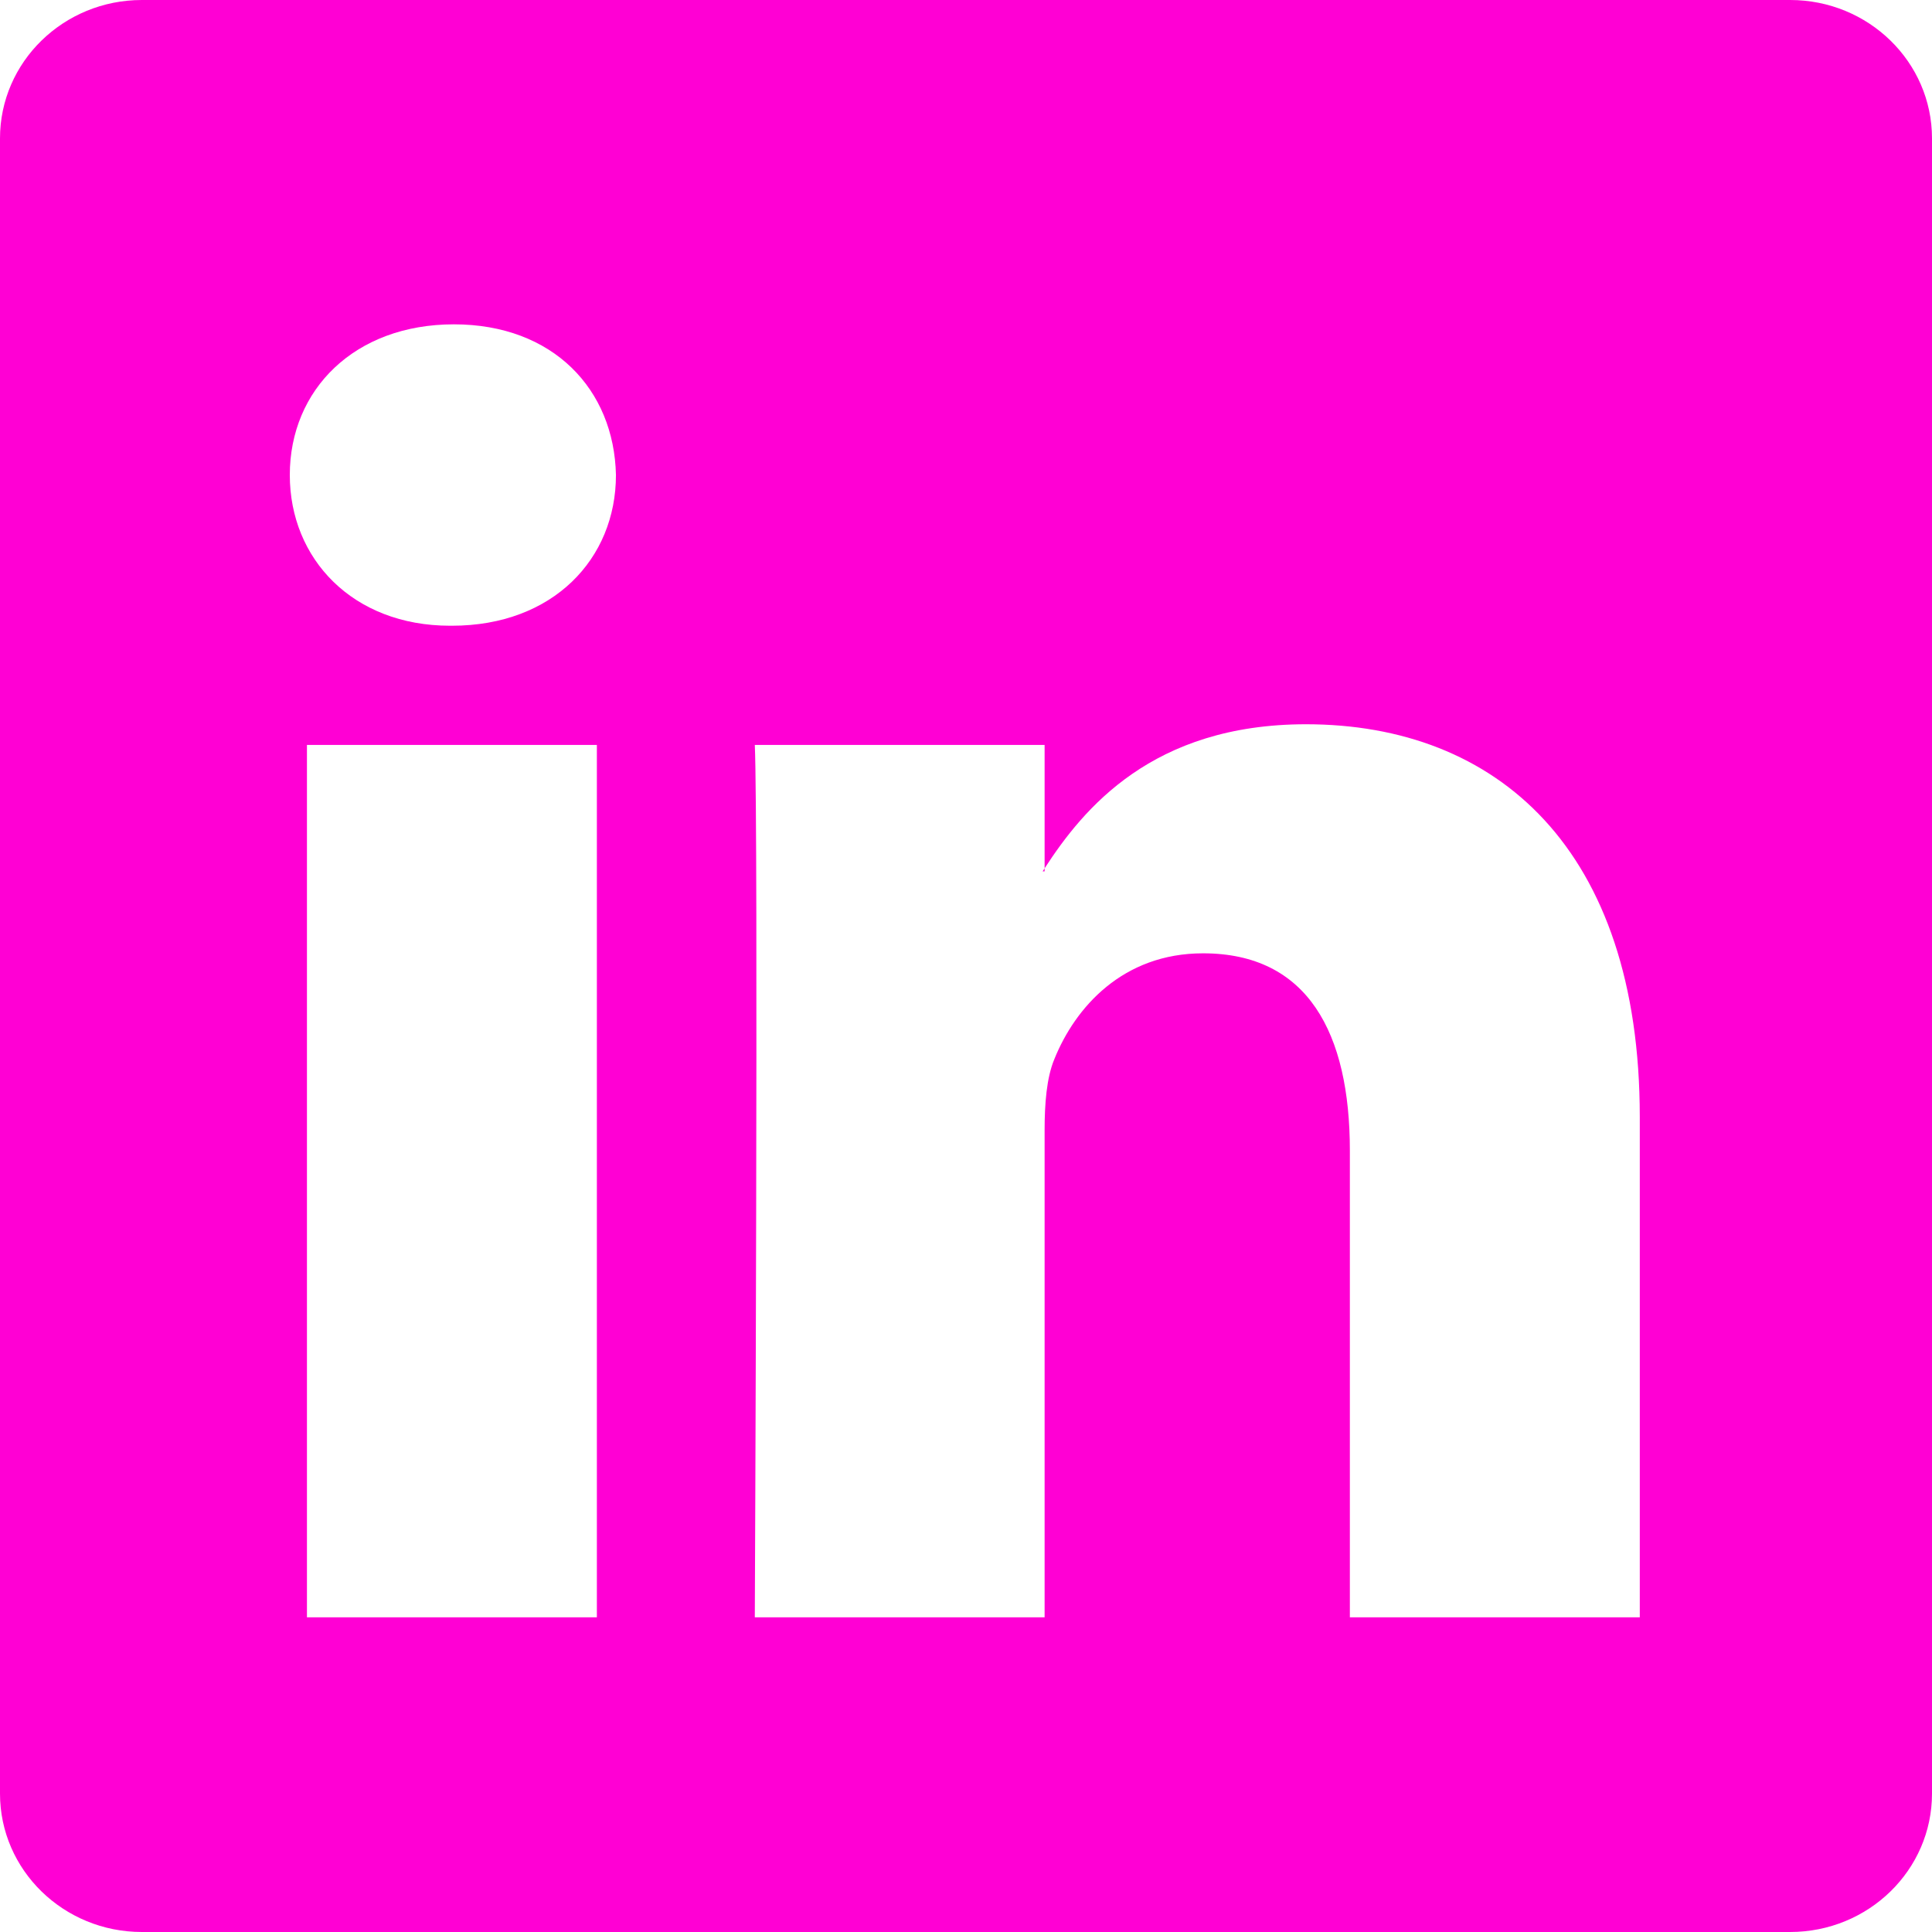 <?xml version="1.0" encoding="UTF-8" standalone="no"?>
<svg
   width="16"
   height="16"
   fill="currentColor"
   class="bi bi-linkedin"
   viewBox="0 0 16 16"
   version="1.1"
   id="svg1"
   xmlns="http://www.w3.org/2000/svg"
   xmlns:svg="http://www.w3.org/2000/svg">
  <defs
     id="defs1" />
  <path
     d="M 0,1.146 C 0,0.513 0.526,0 1.175,0 h 13.65 C 15.474,0 16,0.513 16,1.146 V 14.854 C 16,15.487 15.474,16 14.825,16 H 1.175 C 0.526,16 0,15.487 0,14.854 Z M 4.943,13.394 V 6.169 H 2.542 v 7.225 z M 3.743,5.182 C 4.58,5.182 5.101,4.628 5.101,3.934 5.086,3.225 4.581,2.686 3.759,2.686 2.937,2.686 2.4,3.226 2.4,3.934 c 0,0.694 0.521,1.248 1.327,1.248 z m 4.908,8.212 V 9.359 c 0,-0.216 0.016,-0.432 0.08,-0.586 0.173,-0.431 0.568,-0.878 1.232,-0.878 0.869,0 1.216,0.662 1.216,1.634 v 3.865 H 13.58 V 9.25 c 0,-2.22 -1.184,-3.252 -2.764,-3.252 -1.274,0 -1.845,0.7 -2.165,1.193 V 7.216 H 8.635 L 8.651,7.191 V 6.169 h -2.4 c 0.03,0.678 0,7.225 0,7.225 z"
     id="path1"
     style="fill:#ff00d4;fill-opacity:1" />
</svg>
